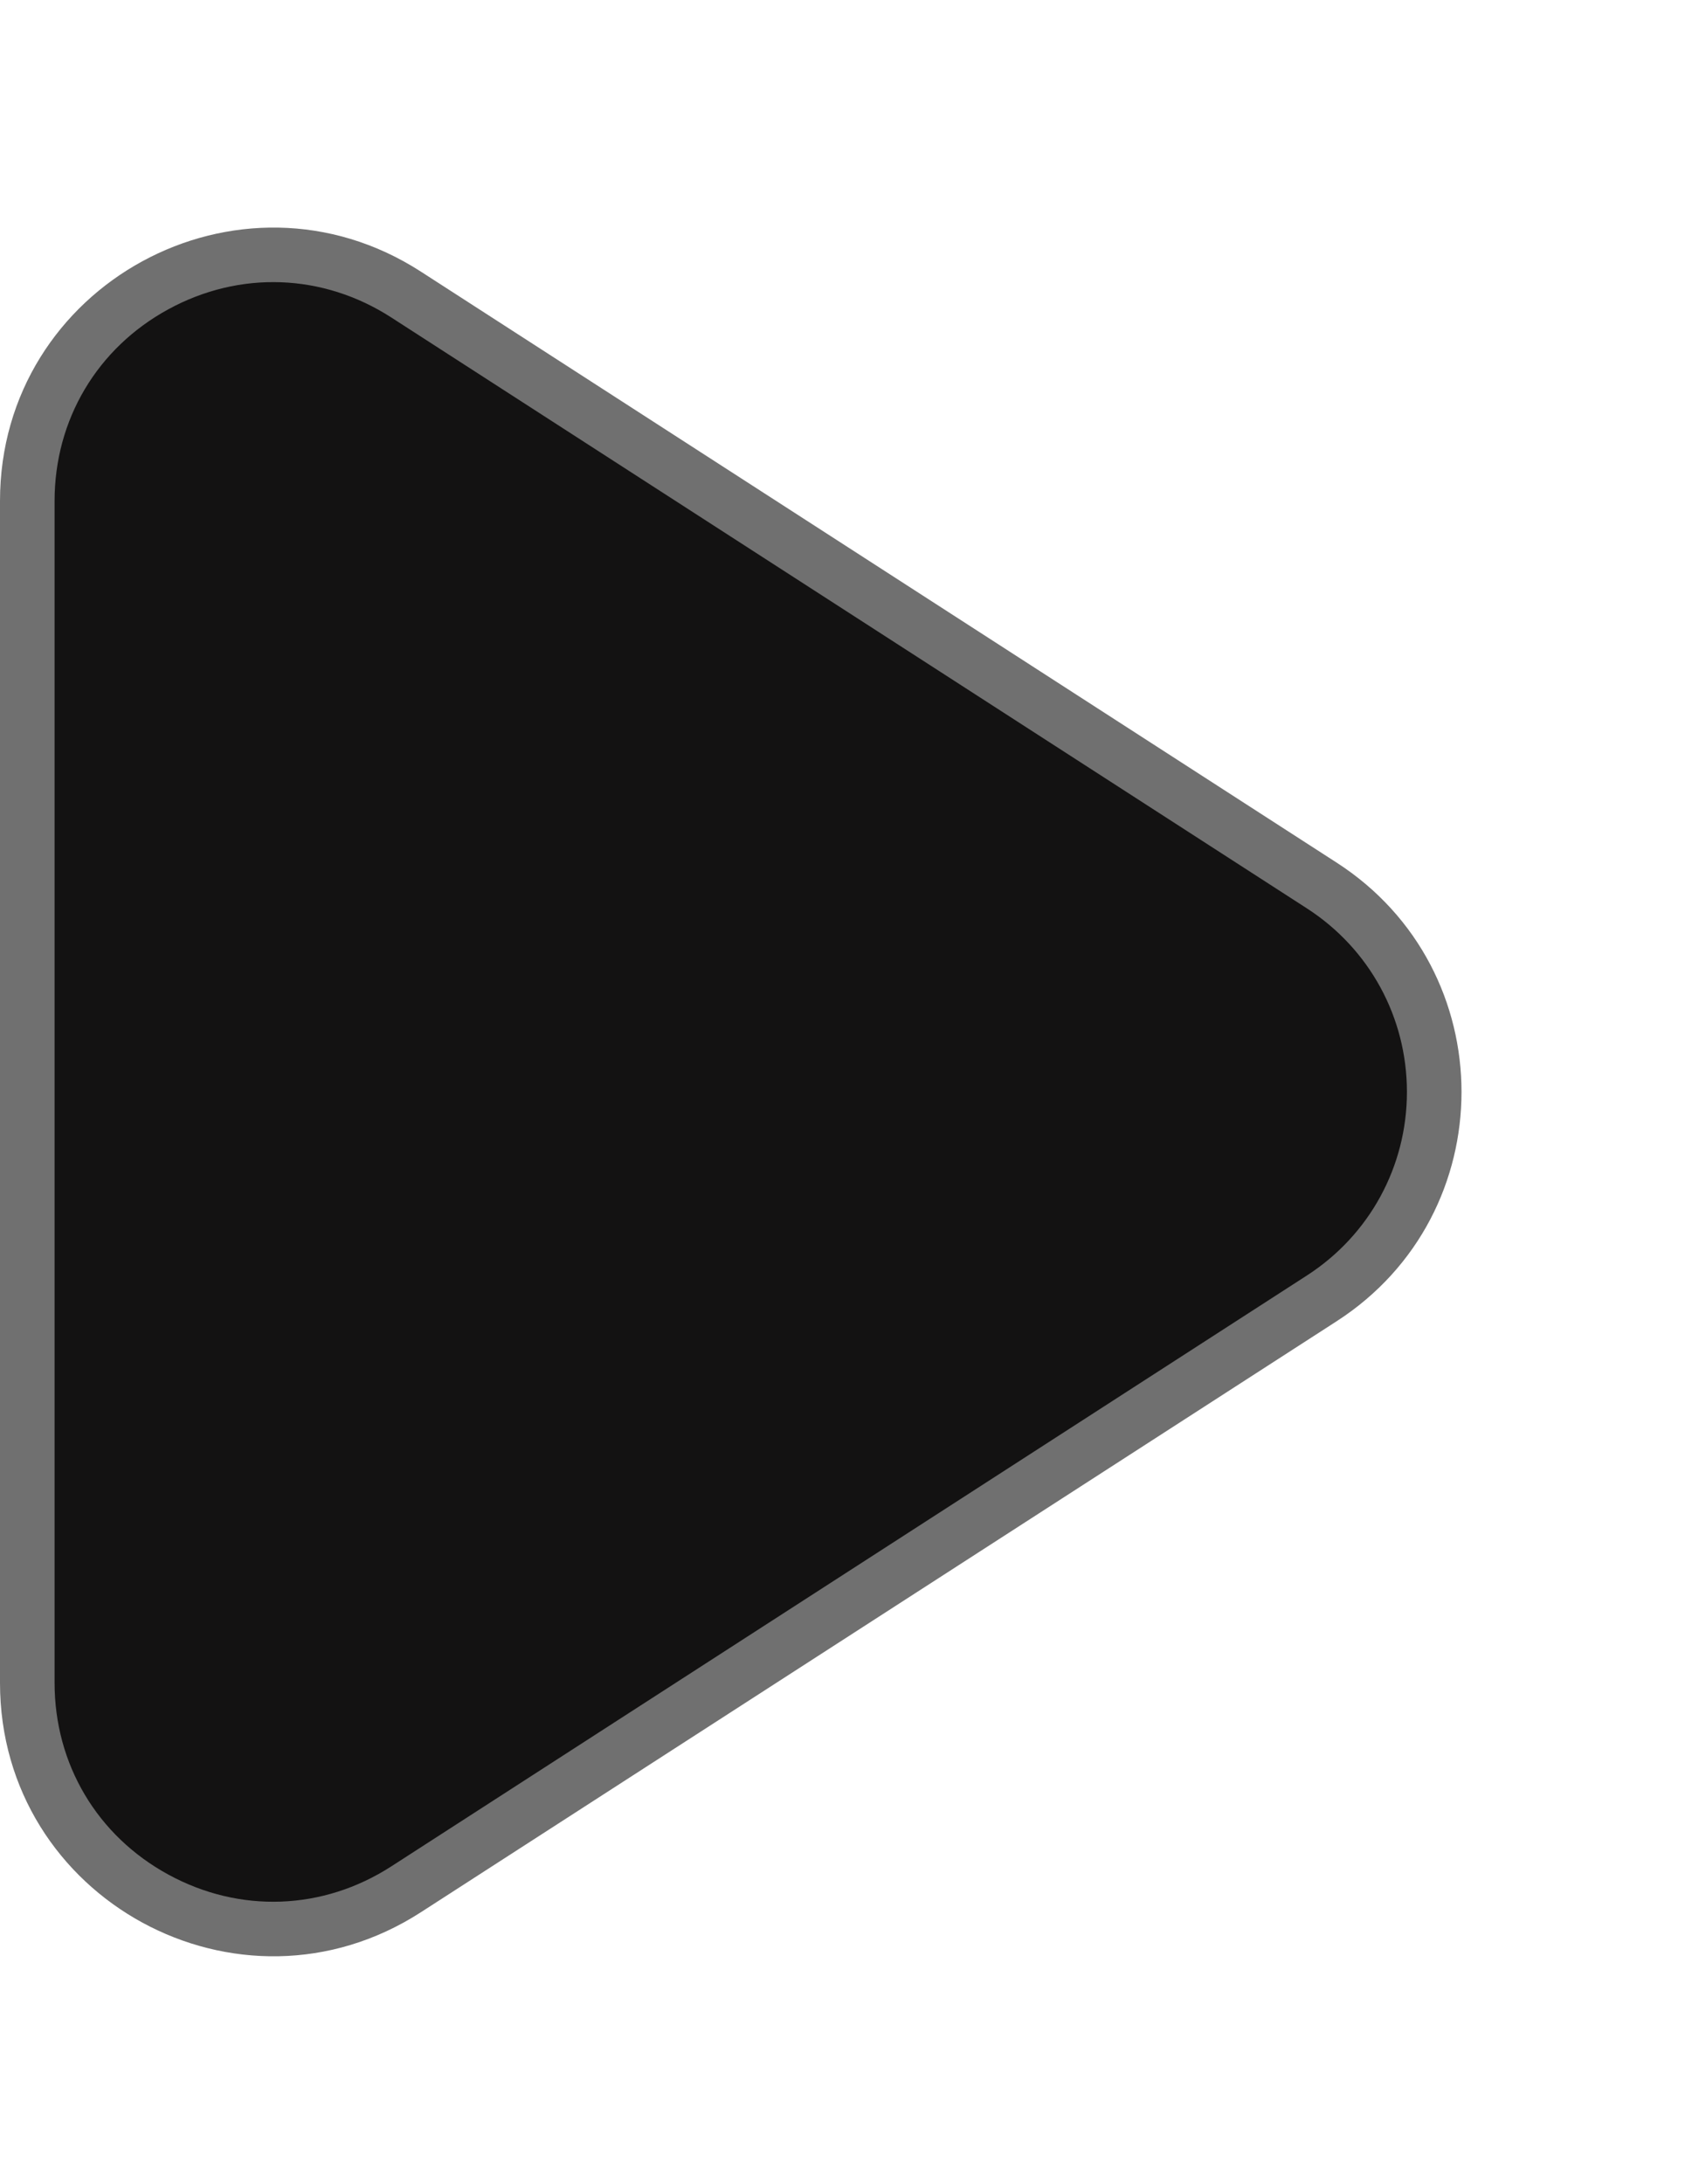 <svg xmlns="http://www.w3.org/2000/svg" width="31" height="40" viewBox="0 0 31 40">
  <defs>
    <style>
      .cls-1 {
        fill: #131212;
      }

      .cls-2, .cls-3 {
        stroke: none;
      }

      .cls-3 {
        fill: #707070;
      }
    </style>
  </defs>
  <g id="Polígono_1" data-name="Polígono 1" class="cls-1" transform="translate(31) rotate(90)">
    <path class="cls-2" d="M 30.824 30.5 L 9.176 30.5 C 7.503 30.5 6.025 29.623 5.225 28.153 C 4.424 26.684 4.487 24.967 5.395 23.56 L 16.219 6.783 C 17.051 5.493 18.465 4.723 20 4.723 C 21.535 4.723 22.949 5.493 23.781 6.783 L 34.605 23.56 C 35.513 24.967 35.576 26.684 34.775 28.153 C 33.975 29.623 32.497 30.5 30.824 30.5 Z"/>
    <path class="cls-3" d="M 20 5.223 C 18.635 5.223 17.379 5.908 16.639 7.054 L 5.815 23.831 C 5.008 25.082 4.952 26.608 5.664 27.914 C 6.375 29.22 7.688 30 9.176 30 L 30.824 30 C 32.312 30 33.625 29.22 34.336 27.914 C 35.048 26.608 34.992 25.082 34.185 23.831 L 23.361 7.054 C 22.621 5.908 21.365 5.223 20 5.223 M 20 4.223 C 21.608 4.223 23.217 4.986 24.201 6.512 L 35.025 23.289 C 37.172 26.617 34.783 31 30.824 31 L 9.176 31 C 5.217 31 2.828 26.617 4.975 23.289 L 15.799 6.512 C 16.783 4.986 18.392 4.223 20 4.223 Z"/>
  </g>
</svg>
